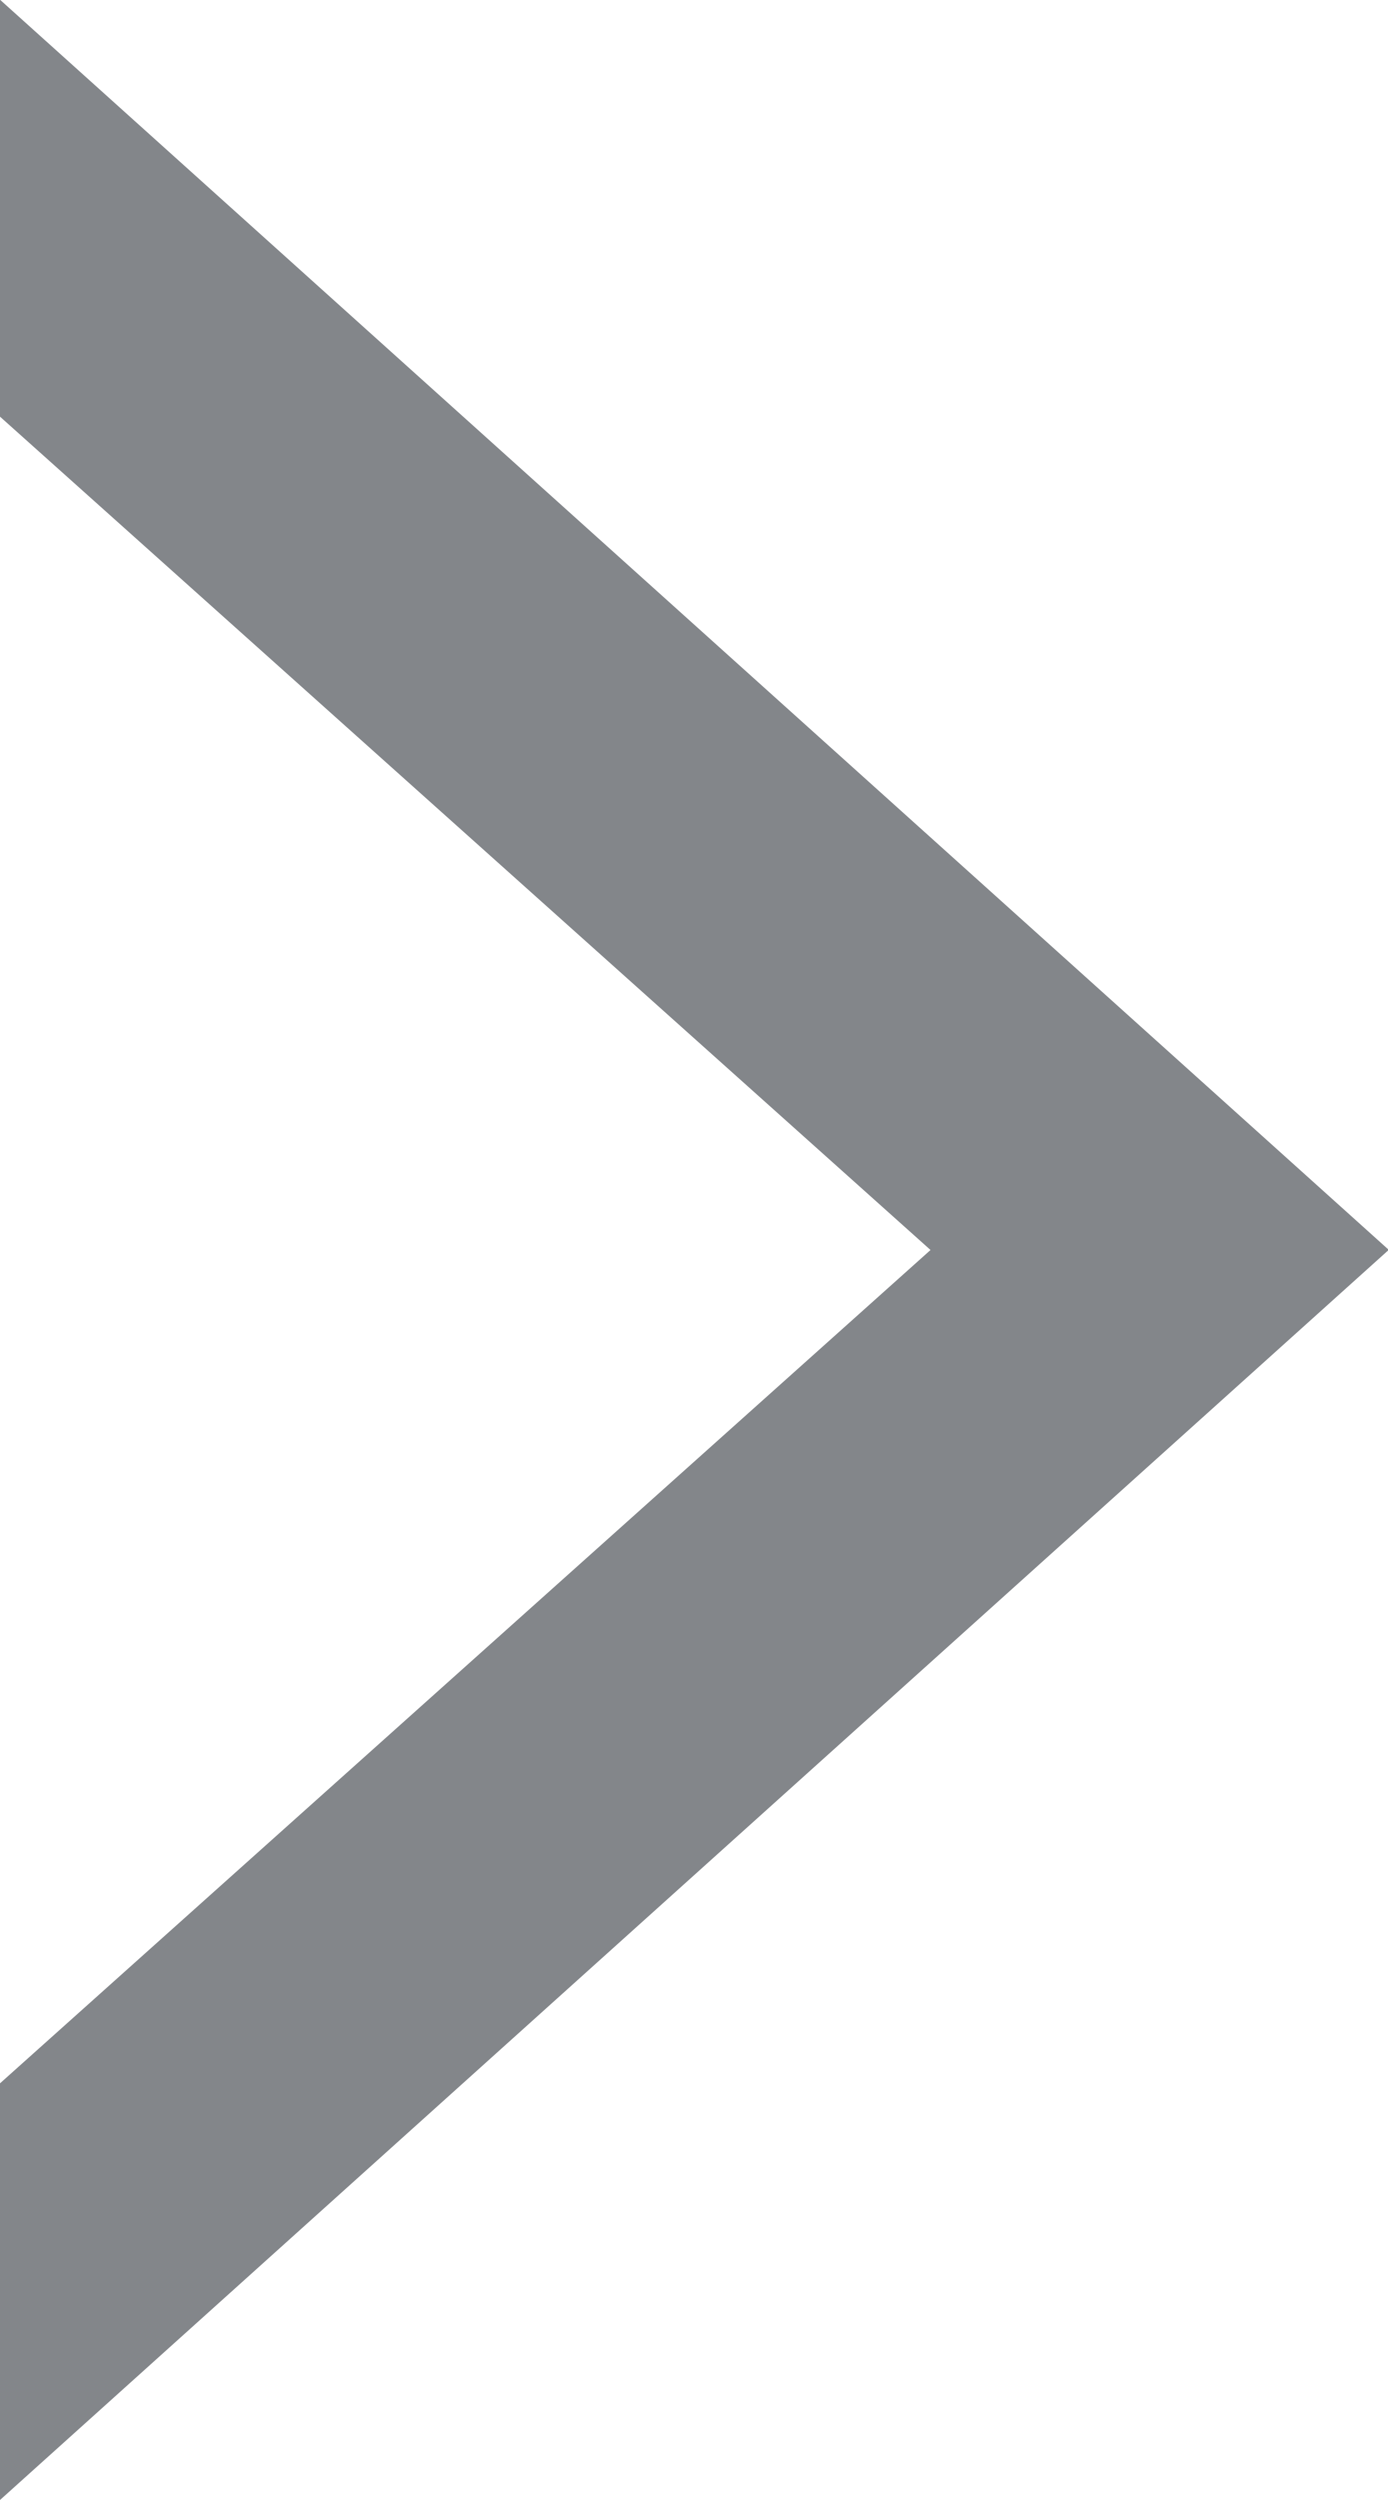 <svg fill="none" version="1.1" viewBox="0 0 5 9" xmlns="http://www.w3.org/2000/svg">
	<path d="m0 1.5 3.352 3-3.352 3v1.5l5-4.498v-0.005l-5-4.498z" clip-rule="evenodd" fill="#83868a" fill-rule="evenodd"/>
</svg>
